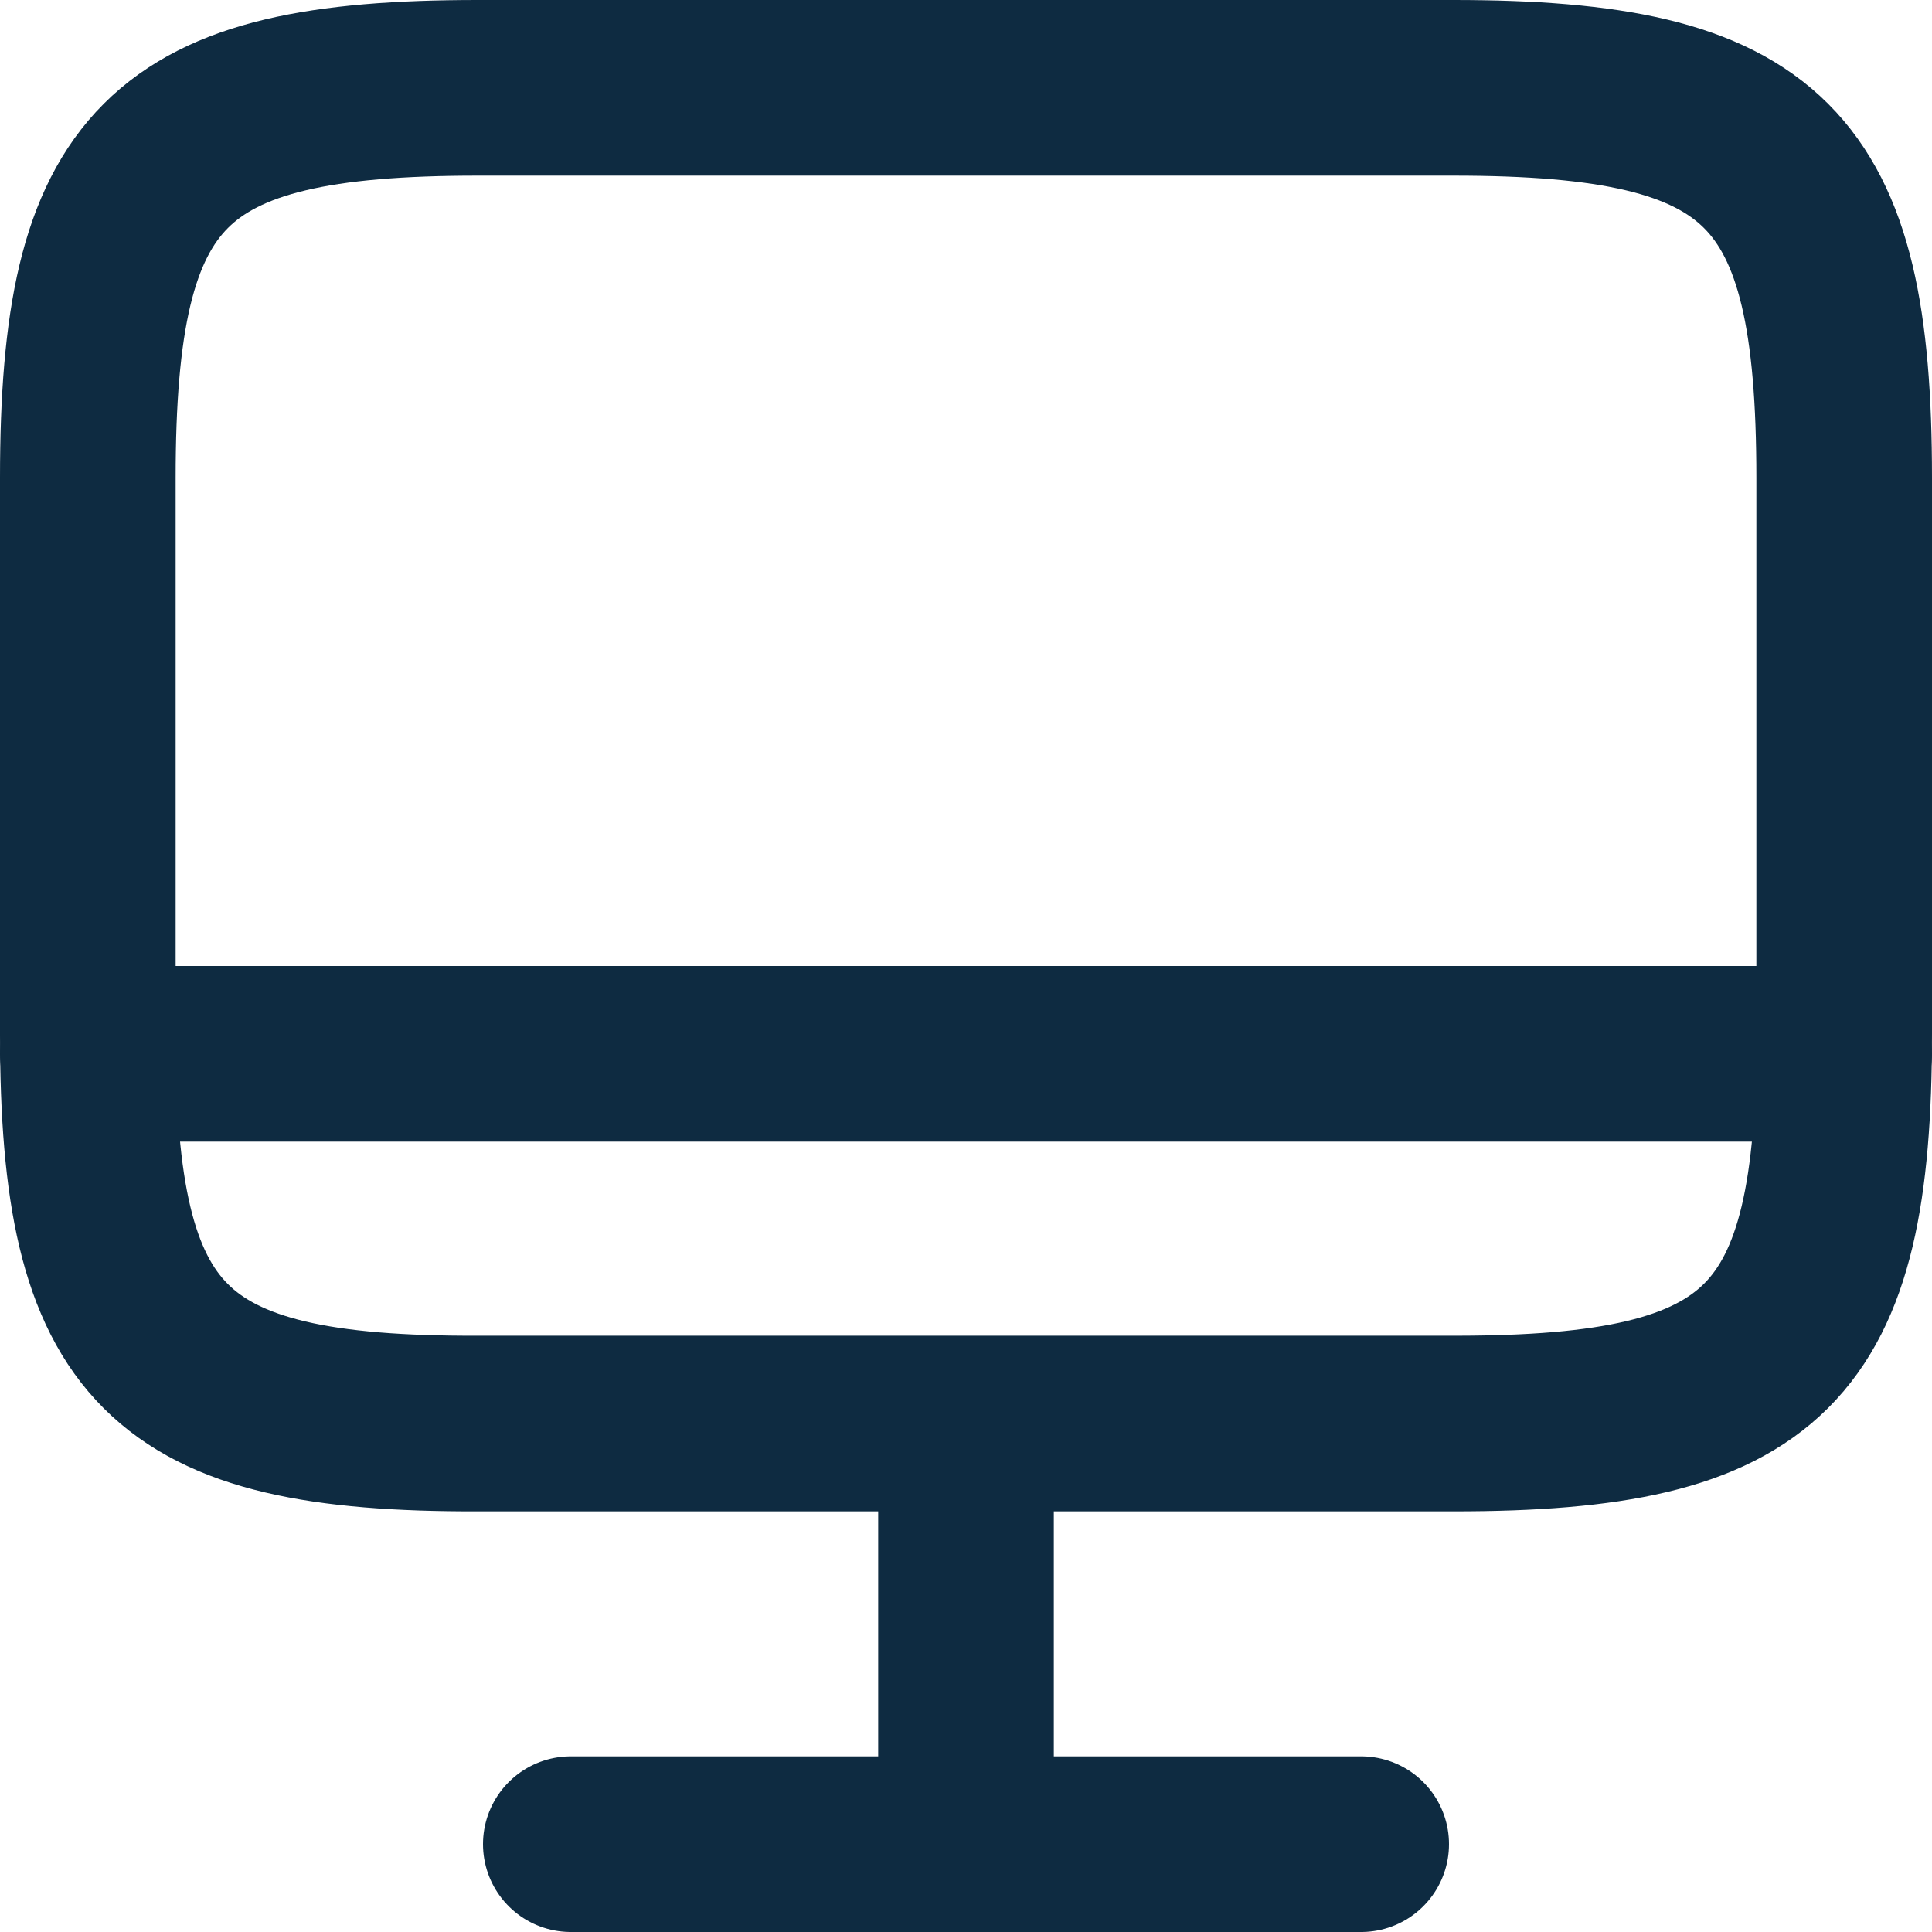 <svg viewBox="0 0 22 22" fill="none" xmlns="http://www.w3.org/2000/svg">
	<path d="M5.44 1H16.55C20.11 1 21 1.89 21 5.44V11.77C21 15.33 20.11 16.21 16.56 16.21H5.44C1.89 16.22 1 15.33 1 11.78V5.44C1 1.89 1.89 1 5.44 1Z" stroke="#0e2b41" stroke-width="2" stroke-linecap="round" stroke-linejoin="round"/>
	<path d="M11 16.22V21" stroke="#0e2b41" stroke-width="2" stroke-linecap="round" stroke-linejoin="round"/>
	<path d="M1 12H21" stroke="#0e2b41" stroke-width="2" stroke-linecap="round" stroke-linejoin="round"/>
	<path d="M6.5 21H15.5" stroke="#0e2b41" stroke-width="2" stroke-linecap="round" stroke-linejoin="round"/>
</svg>